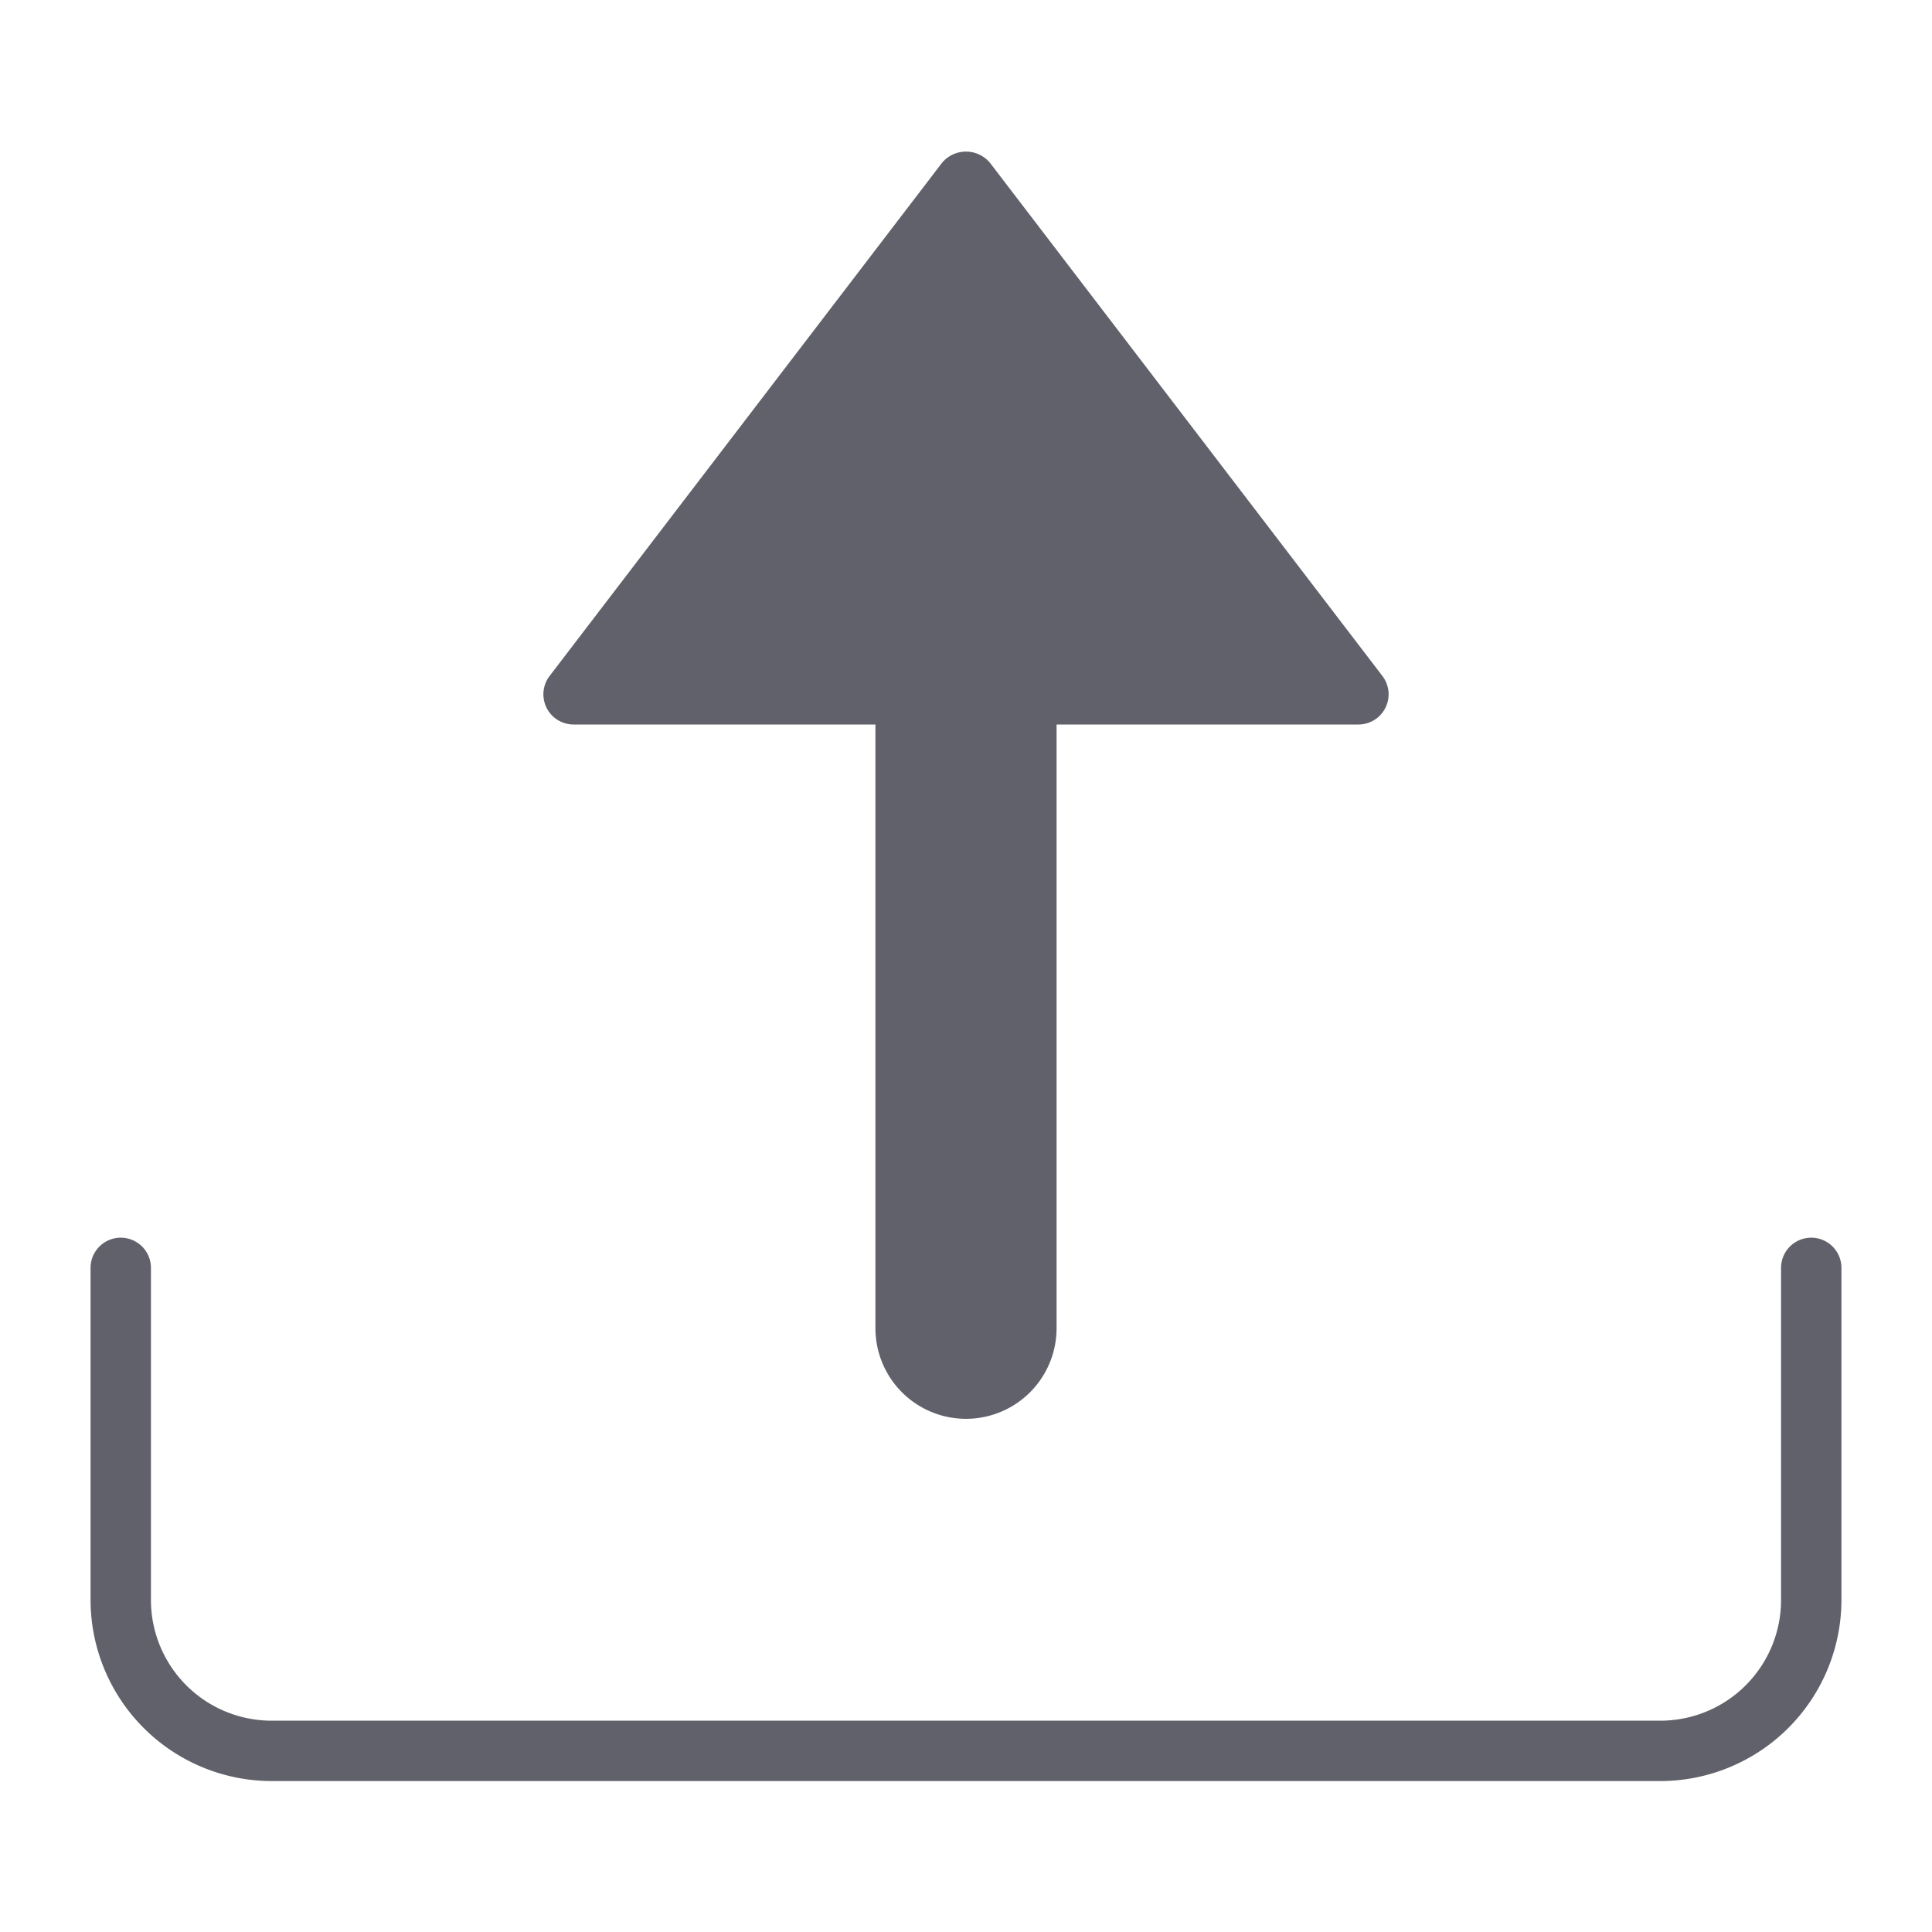 <svg xmlns="http://www.w3.org/2000/svg" height="24" width="24" viewBox="0 0 64 64"><path data-color="color-2" d="M19,24H29V44a3,3,0,0,0,6,0V24H45a1,1,0,0,0,.794-1.607l-13-17a1.035,1.035,0,0,0-1.588,0l-13,17A1,1,0,0,0,19,24Z" fill="#61616b"></path><path d="M60,41a1,1,0,0,0-1,1V53a4,4,0,0,1-4,4H9a4,4,0,0,1-4-4V42a1,1,0,0,0-2,0V53a6.006,6.006,0,0,0,6,6H55a6.006,6.006,0,0,0,6-6V42A1,1,0,0,0,60,41Z" fill="#61616b"></path></svg>